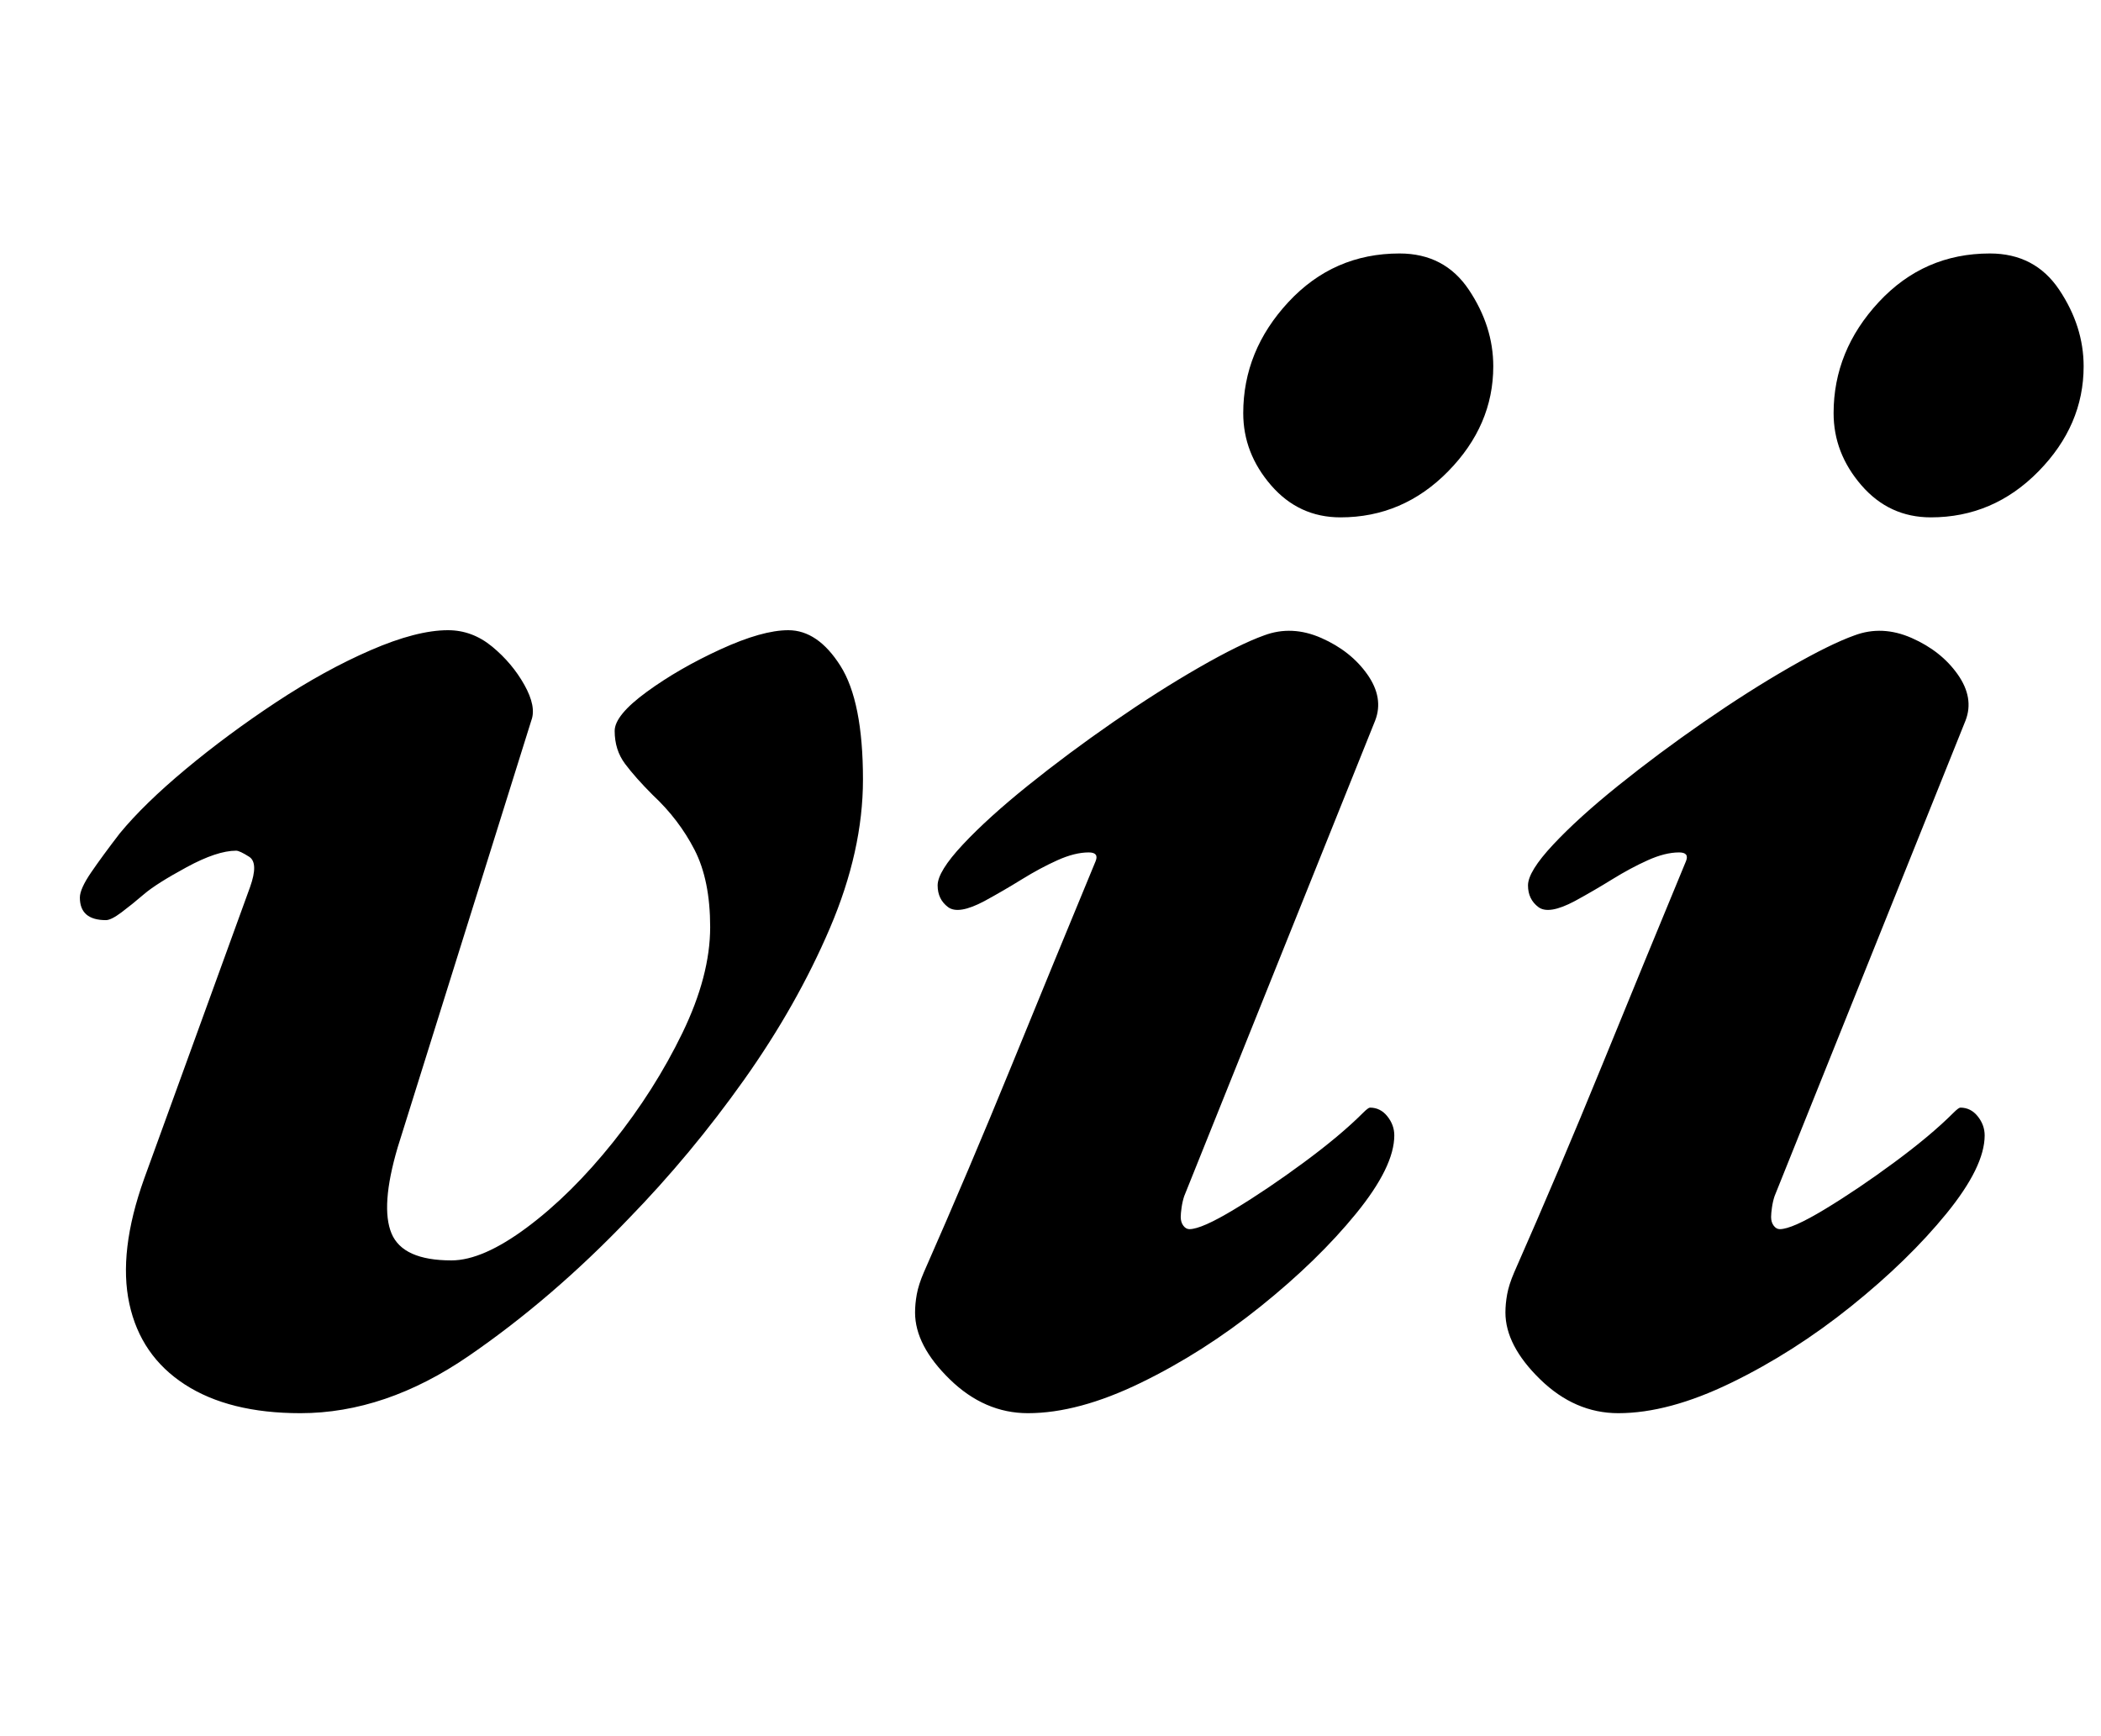 <?xml version="1.0" standalone="no"?>
<!DOCTYPE svg PUBLIC "-//W3C//DTD SVG 1.1//EN" "http://www.w3.org/Graphics/SVG/1.1/DTD/svg11.dtd" >
<svg xmlns="http://www.w3.org/2000/svg" xmlns:xlink="http://www.w3.org/1999/xlink" version="1.1" viewBox="-10 0 1210 1000">
  <g transform="matrix(1 0 0 -1 0 800)">
   <path fill="currentColor"
d="M163 -14q-41 0 -66.5 16.5t-32 46.5t8.5 72l61 168q5 14 -0.5 17.5t-7.5 3.5q-11 0 -28.5 -9.5t-24.5 -15.5t-13 -10.5t-9 -4.5q-15 0 -15 13q0 5 6.5 14.5t16.5 22.5q14 17 38 37t52 38.5t54.5 30t44.5 11.5q14 0 25.5 -9.5t18.5 -22t4 -20.5l-77 -246
q-10 -34 -3.5 -49.5t34.5 -15.5q18 0 43.5 19t49.5 49t40 63t16 61q0 27 -9 44.5t-24 31.5q-10 10 -16 18t-6 19q0 9 18.5 22.5t42.5 24.5t39 11q17 0 30 -20.5t13 -65.5q0 -41 -19 -85.5t-49.5 -87.5t-66.5 -80q-44 -46 -92 -79t-97 -33zM582 -14q-25 0 -45 19.5t-20 38.5
q0 5 1 10.5t4 12.5q26 59 50.5 119t48.5 118q2 5 -4 5q-8 0 -18 -4.5t-20.5 -11t-21.5 -12.5q-15 -8 -21 -3.5t-6 12.5t14.5 23.5t37.5 34t49 36.5t49.5 31.5t37.5 18.5q16 6 33 -1.5t26.5 -21t4.5 -26.5l-110 -274q-1 -3 -1.5 -6.5t-0.5 -5.5q0 -3 1.5 -5t3.5 -2
q7 0 26 11.5t40 27t34 28.5q3 3 4 3q6 0 10 -5t4 -11q0 -18 -22 -45t-55 -53.5t-69 -44t-65 -17.5zM762 502q-24 0 -40 18.5t-16 41.5q0 36 26 64t64 28q26 0 40 -21t14 -44q0 -34 -26 -60.5t-62 -26.5zM922 -14q-25 0 -45 19.5t-20 38.5q0 5 1 10.5t4 12.5q26 59 50.5 119
t48.5 118q2 5 -4 5q-8 0 -18 -4.5t-20.5 -11t-21.5 -12.5q-15 -8 -21 -3.5t-6 12.5t14.5 23.5t37.5 34t49 36.5t49.5 31.5t37.5 18.5q16 6 33 -1.5t26.5 -21t4.5 -26.5l-110 -274q-1 -3 -1.5 -6.5t-0.5 -5.5q0 -3 1.5 -5t3.5 -2q7 0 26 11.5t40 27t34 28.5q3 3 4 3
q6 0 10 -5t4 -11q0 -18 -22 -45t-55 -53.5t-69 -44t-65 -17.5zM1102 502q-24 0 -40 18.5t-16 41.5q0 36 26 64t64 28q26 0 40 -21t14 -44q0 -34 -26 -60.5t-62 -26.5z" />
  </g>

</svg>
